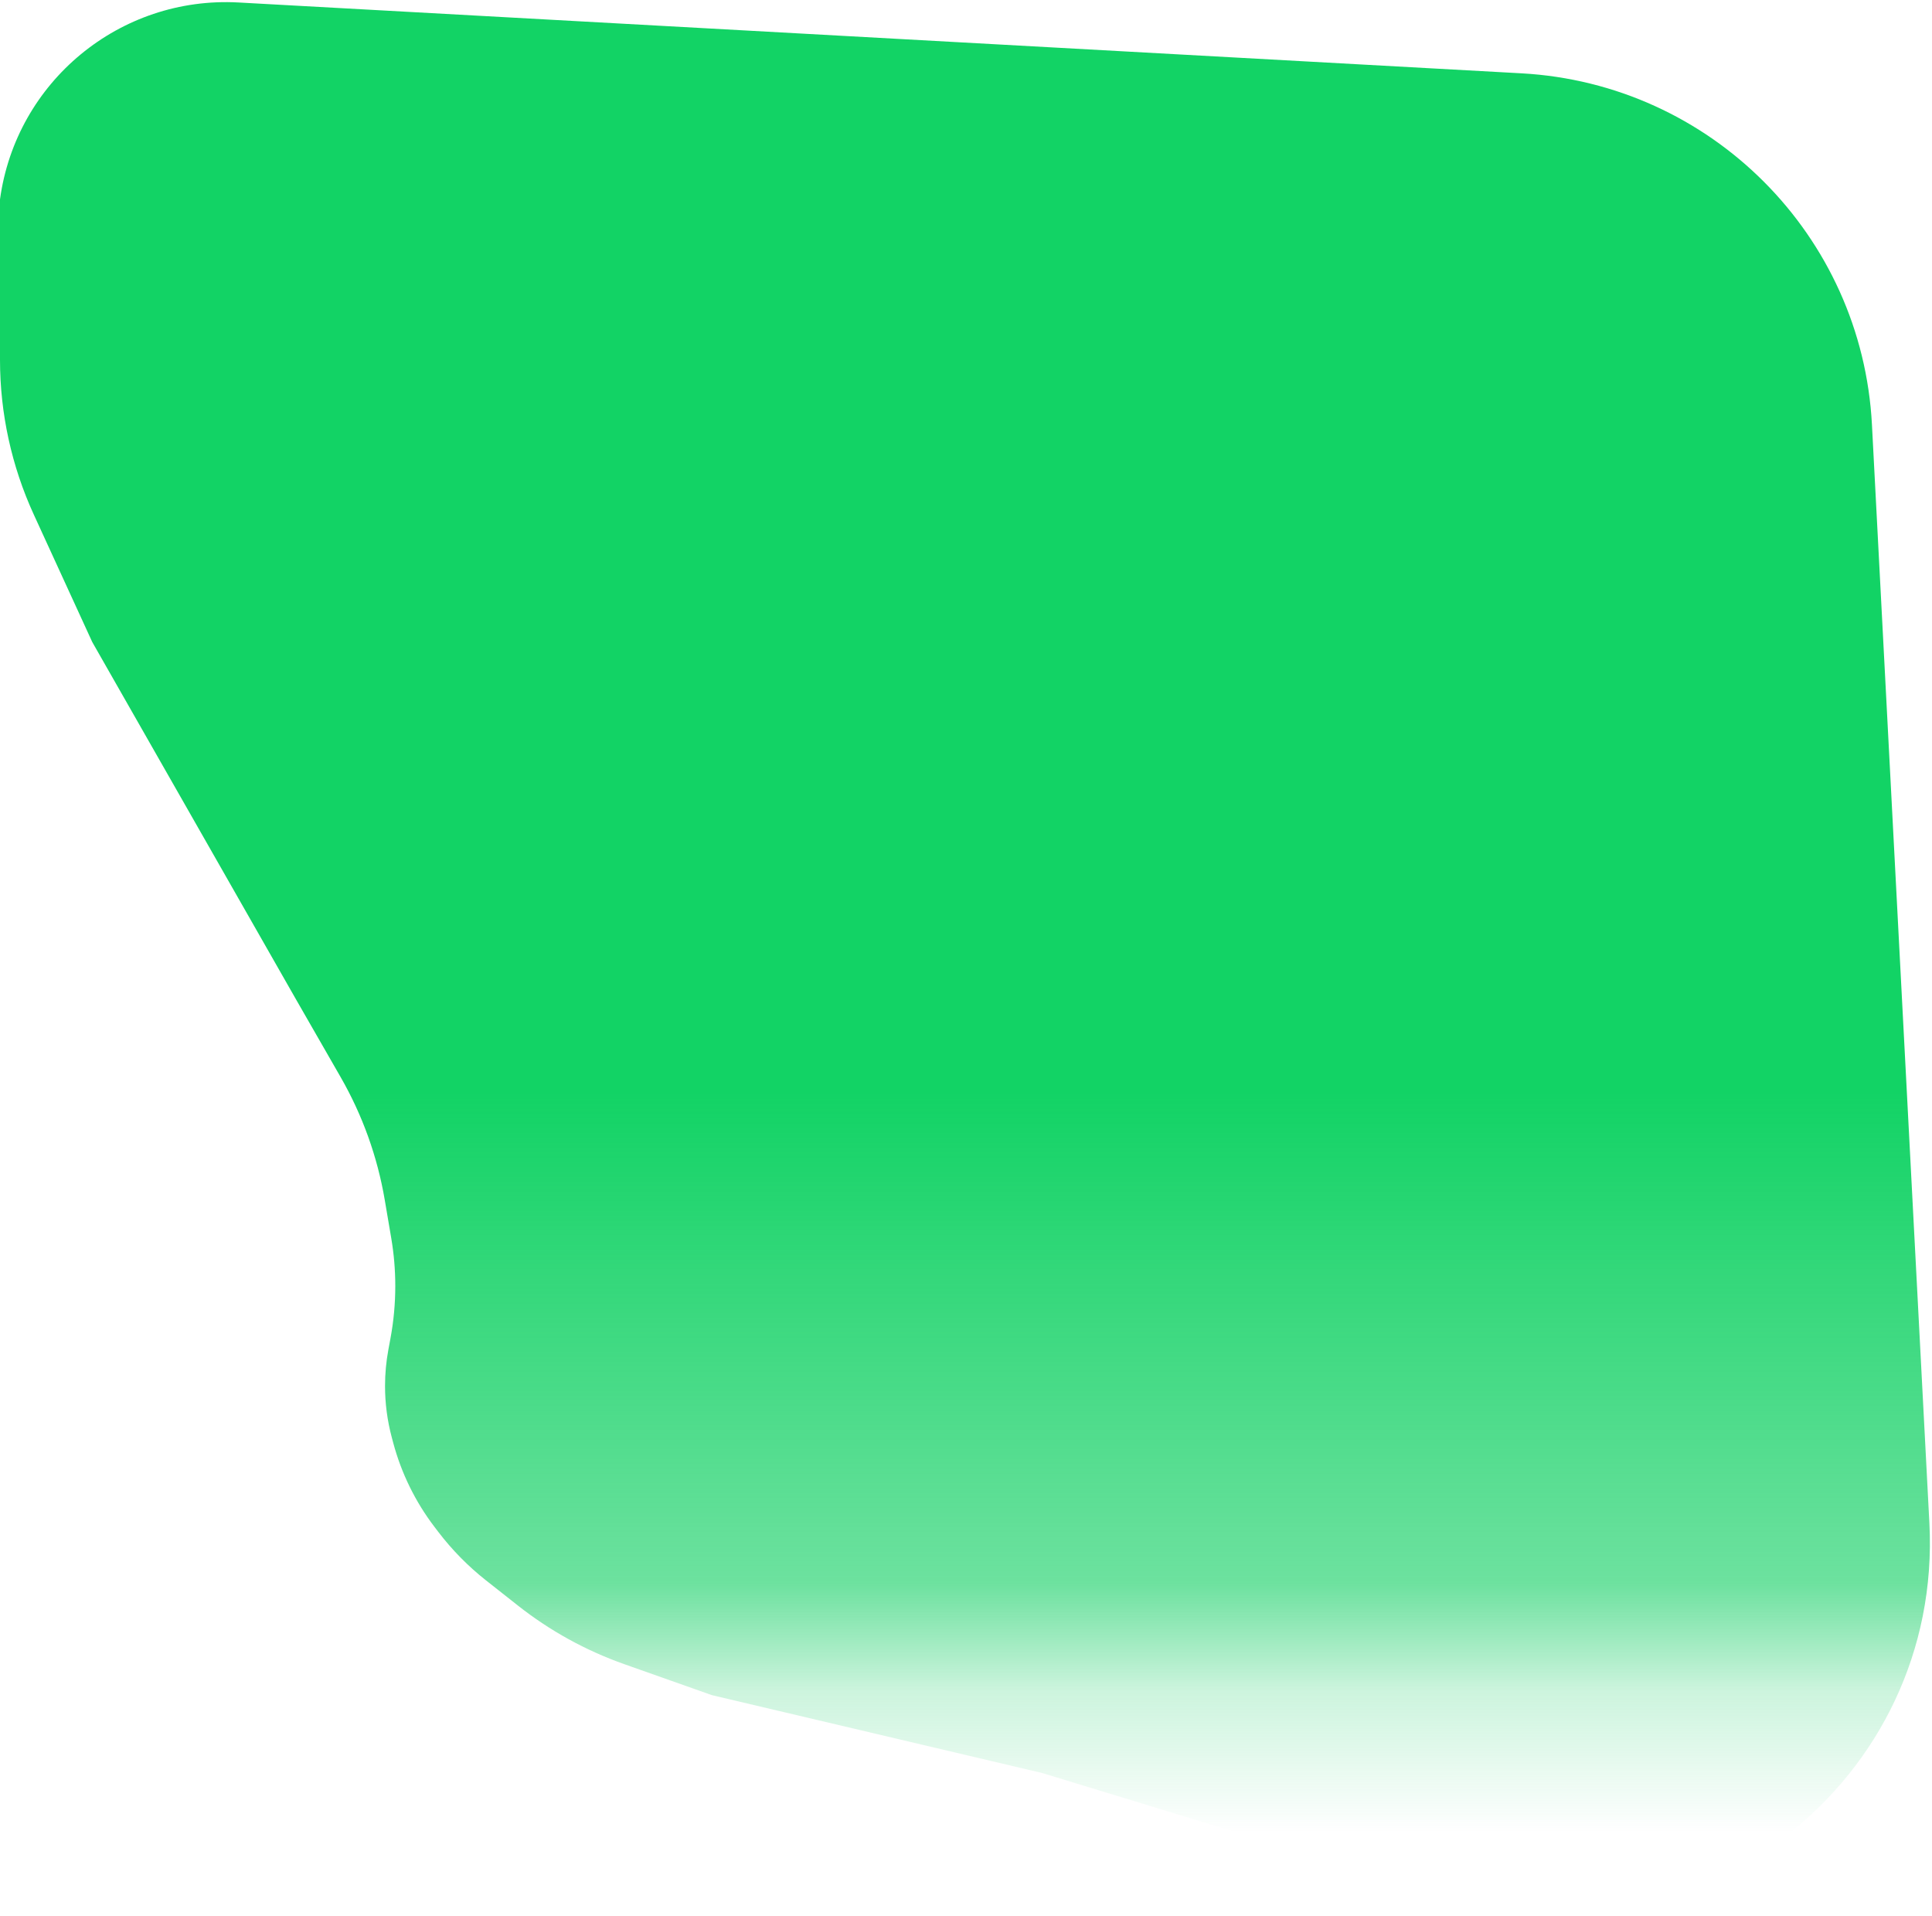 <svg width="848" height="841" viewBox="0 0 848 841" fill="none" xmlns="http://www.w3.org/2000/svg">
<path d="M0 87.5C7.061 35.816 52.625 -1.785 104.709 1.091L667.852 32.182C750.985 36.772 817.296 103.277 821.644 186.422L846.849 668.389C852.755 781.341 744.64 865.829 636.465 832.794L457.5 778.143L312.5 743.961L273.931 730.325C257.092 724.372 241.345 715.691 227.321 704.63L213.359 693.618C205.484 687.406 198.423 680.229 192.34 672.254L190.717 670.126C182.32 659.117 176.162 646.569 172.589 633.192L171.961 630.839C169.995 623.479 169 615.894 169 608.277V608.277C169 602.938 169.489 597.61 170.461 592.36L171.401 587.283C172.797 579.738 173.5 572.081 173.5 564.409V564.409C173.5 557.346 172.905 550.296 171.72 543.334L168.871 526.587C165.649 507.645 159.103 489.422 149.536 472.759L130 438.734L40.5 281.788L14.845 225.86C5.063 204.538 0 181.356 0 157.897V87.5V87.5Z" fill="url(#paint0_linear)"/>
<defs>
<linearGradient id="paint0_linear" x1="393.5" y1="104" x2="393.5" y2="804" gradientUnits="userSpaceOnUse">
<stop offset="0.536" stop-color="#12D365"/>
<stop offset="0.844" stop-color="#0DCE60" stop-opacity="0.604"/>
<stop offset="0.911" stop-color="#08C95B" stop-opacity="0.208"/>
<stop offset="1" stop-color="#08C95B" stop-opacity="0"/>
</linearGradient>
</defs>
</svg>
